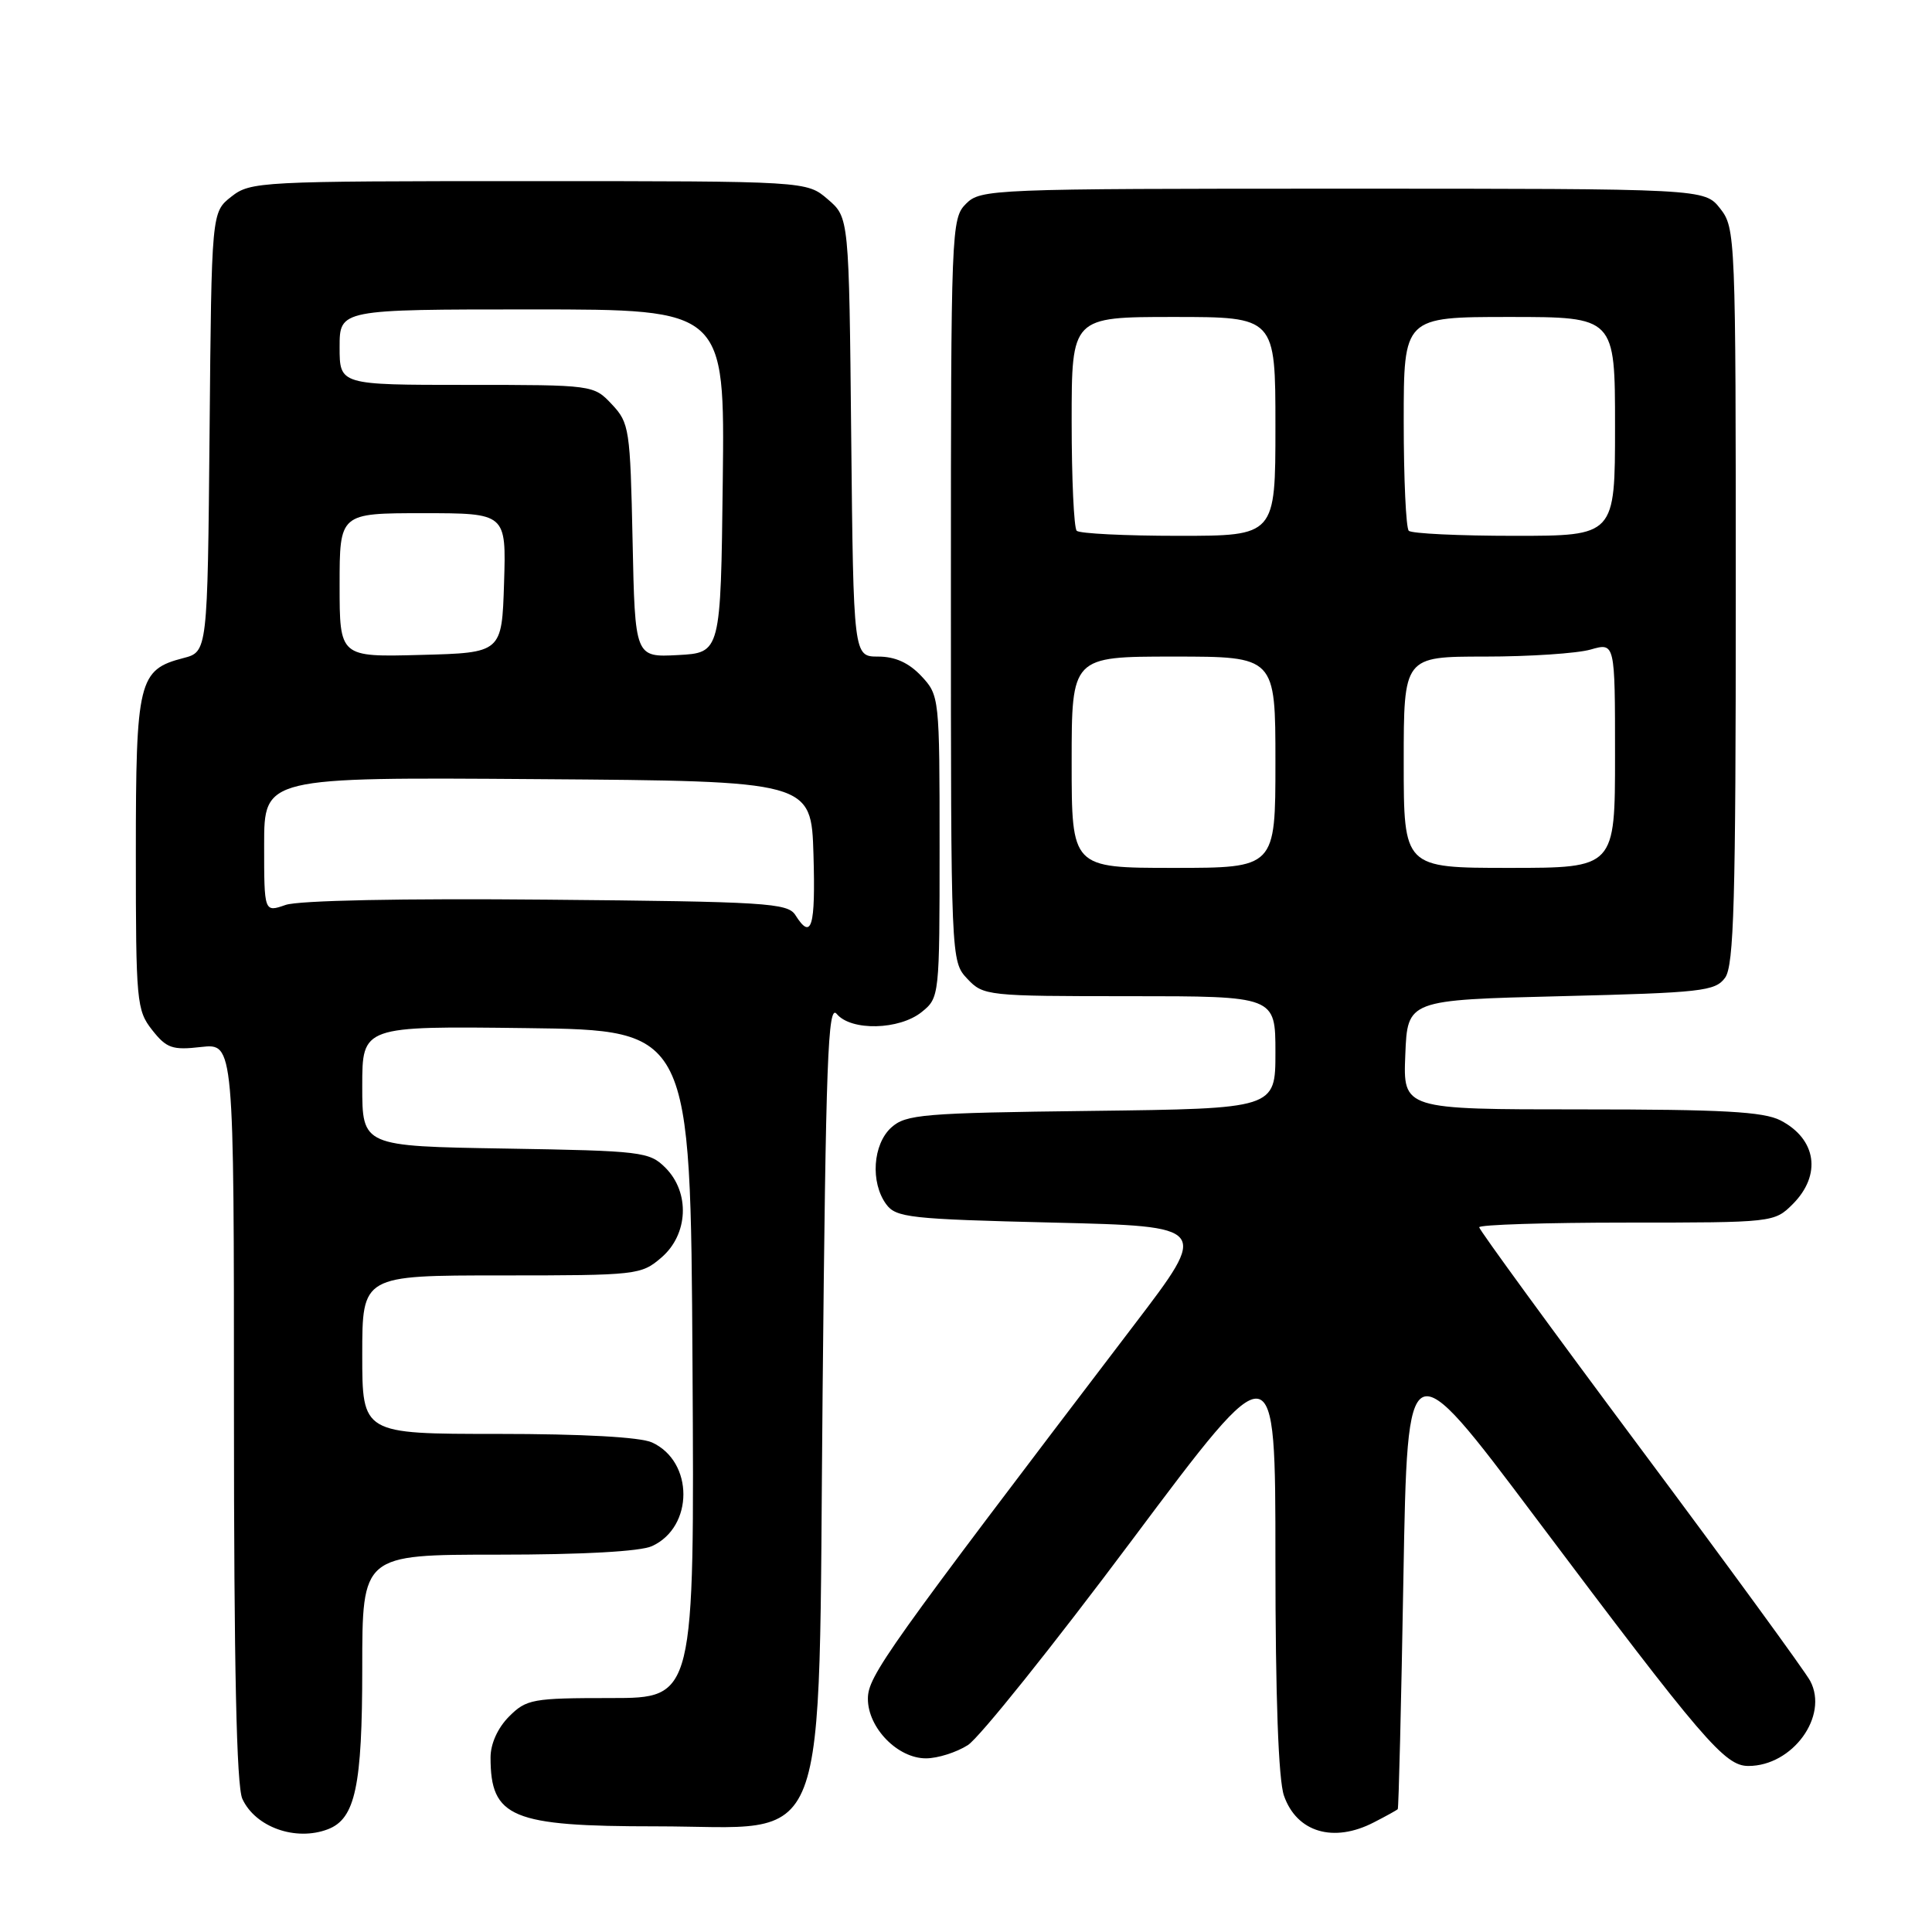 <?xml version="1.0" encoding="UTF-8" standalone="no"?>
<!DOCTYPE svg PUBLIC "-//W3C//DTD SVG 1.1//EN" "http://www.w3.org/Graphics/SVG/1.1/DTD/svg11.dtd" >
<svg xmlns="http://www.w3.org/2000/svg" xmlns:xlink="http://www.w3.org/1999/xlink" version="1.1" viewBox="0 0 256 256">
 <g >
 <path fill="currentColor"
d=" M 43.46 242.38 C 47.08 240.99 48.00 236.67 48.00 221.05 C 48.00 206.00 48.00 206.00 65.95 206.00 C 77.17 206.00 84.84 205.58 86.39 204.87 C 91.94 202.34 91.94 193.66 86.39 191.13 C 84.84 190.42 77.17 190.00 65.95 190.00 C 48.00 190.00 48.00 190.00 48.00 179.50 C 48.00 169.00 48.00 169.00 66.44 169.00 C 84.41 169.00 84.96 168.94 87.64 166.63 C 91.21 163.57 91.45 158.01 88.17 154.73 C 86.05 152.61 85.05 152.49 66.97 152.19 C 48.00 151.88 48.00 151.88 48.00 143.92 C 48.00 135.96 48.00 135.96 69.75 136.23 C 91.50 136.50 91.50 136.50 91.76 180.75 C 92.02 225.00 92.02 225.00 80.96 225.00 C 70.56 225.00 69.76 225.14 67.45 227.45 C 65.95 228.96 65.00 231.06 65.00 232.87 C 65.00 240.85 67.77 242.00 86.93 242.00 C 110.41 242.00 108.39 247.27 109.00 184.43 C 109.43 140.39 109.70 132.94 110.87 134.35 C 112.77 136.64 119.17 136.49 122.14 134.09 C 124.48 132.20 124.50 131.99 124.50 112.17 C 124.50 92.38 124.47 92.14 122.08 89.58 C 120.42 87.82 118.61 87.00 116.37 87.00 C 113.09 87.00 113.09 87.00 112.79 57.91 C 112.50 28.82 112.50 28.82 109.69 26.41 C 106.89 24.00 106.89 24.00 70.08 24.00 C 34.42 24.00 33.19 24.06 30.65 26.06 C 28.03 28.12 28.03 28.12 27.77 57.25 C 27.50 86.37 27.50 86.37 24.29 87.20 C 18.35 88.74 18.00 90.19 18.00 113.09 C 18.00 132.73 18.10 133.86 20.16 136.48 C 22.07 138.90 22.83 139.17 26.66 138.73 C 31.00 138.25 31.00 138.25 31.00 187.08 C 31.00 220.83 31.34 236.66 32.11 238.35 C 33.83 242.11 39.19 244.02 43.46 242.38 Z  M 182.05 241.47 C 183.67 240.64 185.10 239.85 185.21 239.72 C 185.33 239.60 185.67 225.78 185.96 209.00 C 186.50 178.50 186.50 178.50 203.40 201.00 C 225.73 230.73 228.54 234.00 231.67 234.00 C 237.53 234.00 242.34 227.39 239.86 222.73 C 239.21 221.50 229.08 207.61 217.34 191.87 C 205.60 176.12 196.00 162.95 196.00 162.62 C 196.00 162.28 204.80 162.00 215.55 162.00 C 234.96 162.00 235.11 161.98 237.55 159.55 C 241.40 155.69 240.70 150.93 235.93 148.46 C 233.68 147.30 228.26 147.00 209.51 147.00 C 185.91 147.00 185.91 147.00 186.21 139.75 C 186.50 132.50 186.50 132.50 206.83 132.00 C 225.48 131.54 227.28 131.34 228.58 129.56 C 229.76 127.95 230.00 119.37 230.00 78.94 C 230.00 31.22 229.96 30.22 227.93 27.63 C 225.85 25.00 225.85 25.00 177.93 25.00 C 131.33 25.00 129.94 25.06 128.00 27.00 C 126.05 28.95 126.00 30.33 126.00 78.19 C 126.00 127.31 126.00 127.37 128.17 129.69 C 130.30 131.95 130.77 132.00 149.67 132.00 C 169.00 132.00 169.00 132.00 169.00 139.45 C 169.00 146.90 169.00 146.90 144.60 147.20 C 122.26 147.47 120.03 147.66 118.10 149.40 C 115.65 151.63 115.31 156.67 117.42 159.56 C 118.72 161.34 120.52 161.54 139.53 162.00 C 160.23 162.50 160.23 162.50 150.32 175.50 C 117.34 218.80 115.00 222.09 115.00 225.10 C 115.00 228.95 118.95 233.00 122.70 232.99 C 124.24 232.99 126.73 232.20 128.24 231.24 C 129.75 230.29 139.54 218.06 149.99 204.08 C 169.00 178.66 169.00 178.66 169.00 206.68 C 169.00 224.86 169.40 235.84 170.13 237.93 C 171.82 242.79 176.70 244.24 182.05 241.47 Z  M 105.39 121.25 C 104.38 119.65 101.49 119.47 72.48 119.21 C 53.28 119.03 39.55 119.31 37.84 119.91 C 35.00 120.90 35.00 120.90 35.00 111.94 C 35.00 102.98 35.00 102.98 71.25 103.24 C 107.50 103.50 107.50 103.50 107.79 113.25 C 108.07 122.89 107.54 124.66 105.39 121.25 Z  M 45.00 77.53 C 45.00 68.00 45.00 68.00 56.04 68.00 C 67.08 68.00 67.08 68.00 66.79 77.25 C 66.50 86.50 66.50 86.50 55.75 86.78 C 45.00 87.07 45.00 87.07 45.00 77.53 Z  M 83.82 71.63 C 83.51 56.85 83.39 56.04 81.08 53.58 C 78.66 51.01 78.61 51.00 61.83 51.00 C 45.00 51.00 45.00 51.00 45.00 46.00 C 45.00 41.00 45.00 41.00 70.52 41.00 C 96.04 41.00 96.04 41.00 95.77 63.75 C 95.50 86.50 95.50 86.50 89.82 86.80 C 84.14 87.10 84.14 87.10 83.82 71.63 Z  M 142.00 101.00 C 142.00 87.00 142.00 87.00 155.50 87.00 C 169.00 87.00 169.00 87.00 169.00 101.00 C 169.00 115.00 169.00 115.00 155.50 115.00 C 142.00 115.00 142.00 115.00 142.00 101.00 Z  M 186.00 101.00 C 186.00 87.00 186.00 87.00 196.76 87.00 C 202.67 87.00 208.97 86.58 210.76 86.07 C 214.00 85.14 214.00 85.14 214.00 100.07 C 214.00 115.00 214.00 115.00 200.00 115.00 C 186.00 115.00 186.00 115.00 186.00 101.00 Z  M 142.67 70.33 C 142.30 69.97 142.00 63.44 142.00 55.83 C 142.00 42.00 142.00 42.00 155.50 42.00 C 169.00 42.00 169.00 42.00 169.00 56.50 C 169.00 71.00 169.00 71.00 156.17 71.00 C 149.11 71.00 143.03 70.70 142.67 70.33 Z  M 186.67 70.33 C 186.30 69.97 186.00 63.44 186.00 55.83 C 186.00 42.00 186.00 42.00 200.00 42.00 C 214.00 42.00 214.00 42.00 214.00 56.50 C 214.00 71.00 214.00 71.00 200.67 71.00 C 193.33 71.00 187.03 70.70 186.67 70.33 Z "/>
</g>
</svg>